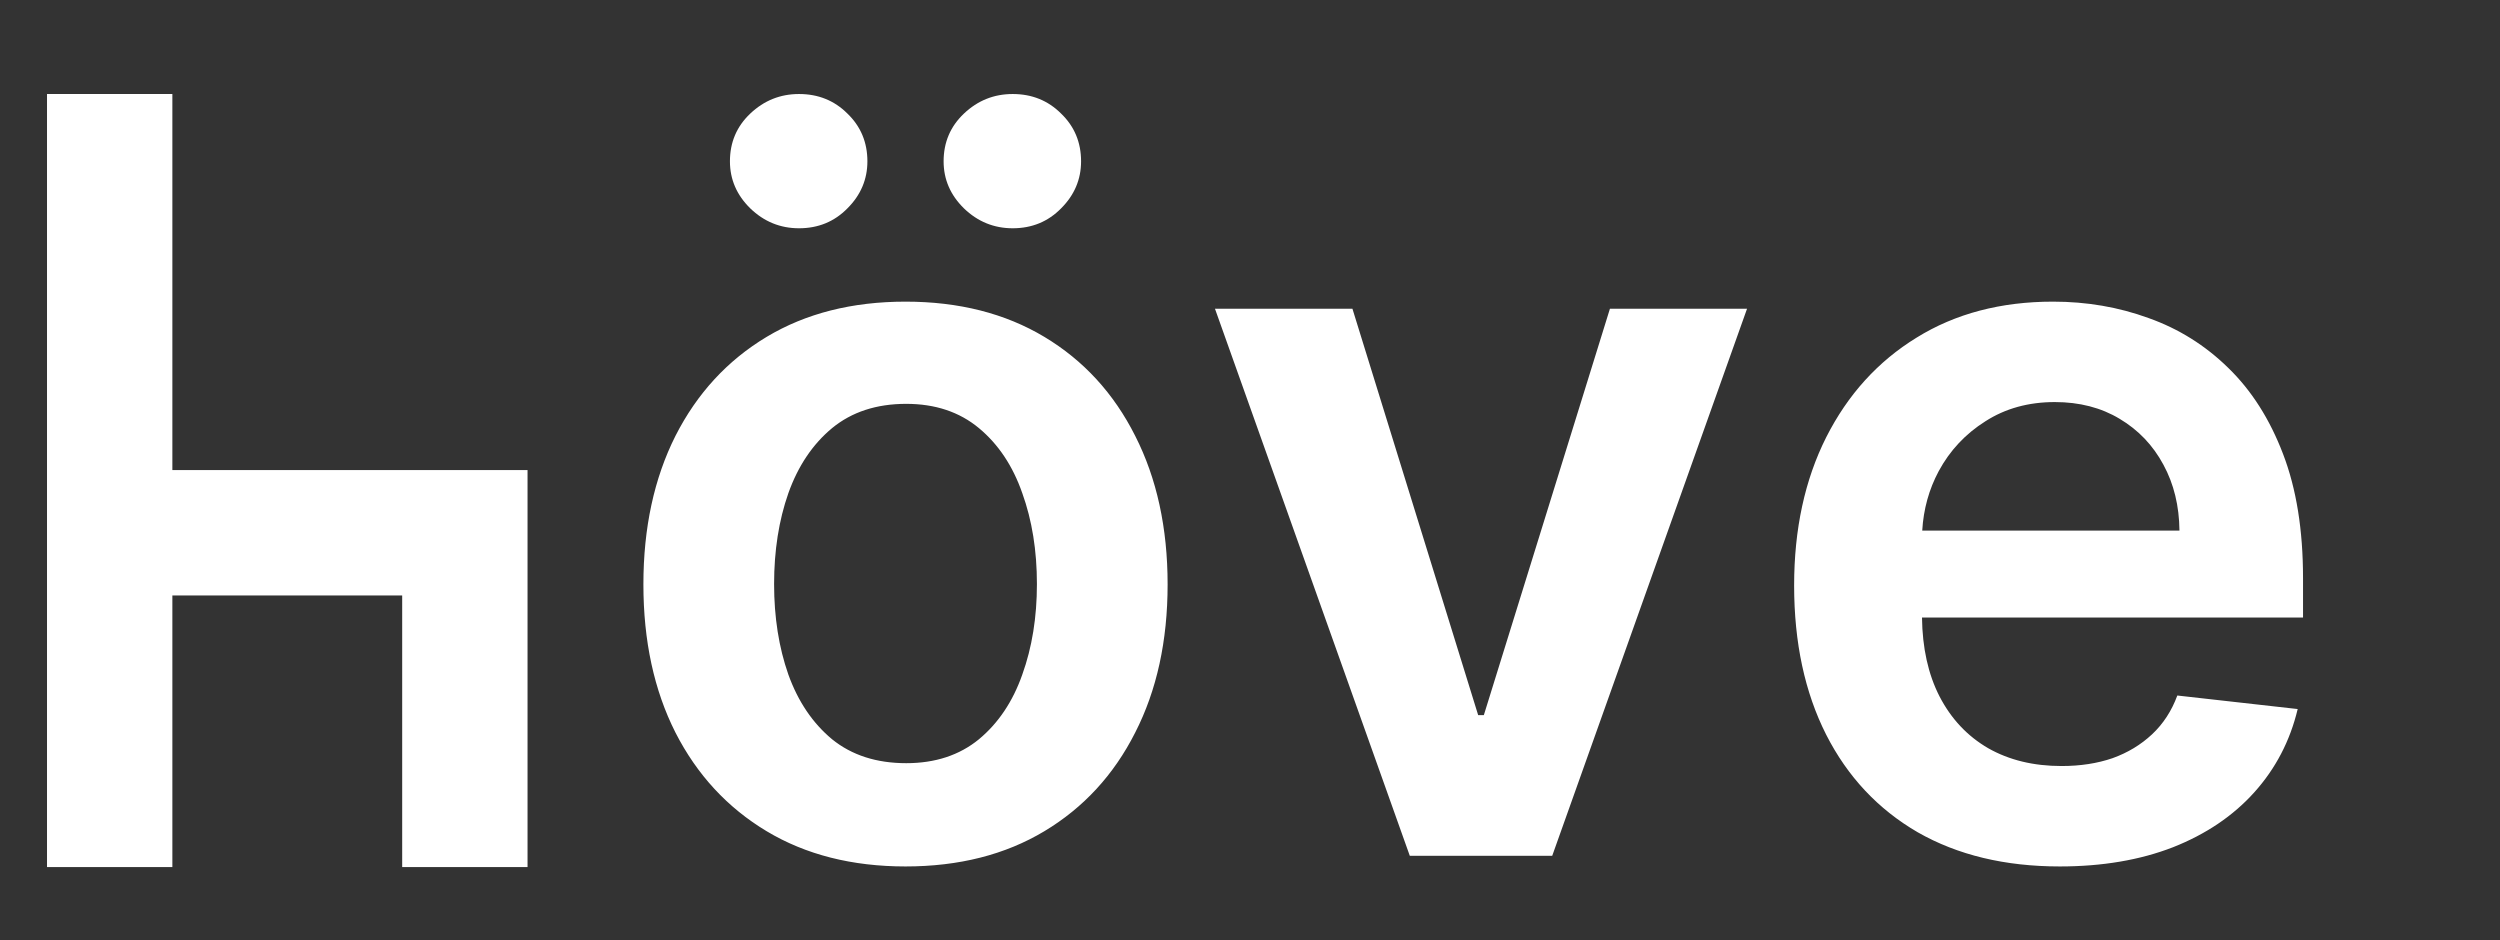 <svg width="468" height="176" viewBox="0 0 468 176" fill="none" xmlns="http://www.w3.org/2000/svg">
<rect x="0" y="0" width="468" height="176" fill="#333333" stroke="none"/>
<path fill-rule="evenodd" clip-rule="evenodd" d="M32.267 17.6H8.8V162.311H32.267V111.467H75.289V162.311H98.755V111.467H98.756V88H32.267V17.6ZM169.511 162.2C159.511 162.2 150.844 160 143.511 155.6C136.177 151.2 130.488 145.045 126.444 137.133C122.444 129.222 120.444 119.978 120.444 109.4C120.444 98.822 122.444 89.556 126.444 81.6C130.488 73.645 136.177 67.467 143.511 63.067C150.844 58.667 159.511 56.467 169.511 56.467C179.511 56.467 188.177 58.667 195.511 63.067C202.844 67.467 208.511 73.645 212.511 81.6C216.555 89.556 218.577 98.822 218.577 109.4C218.577 119.978 216.555 129.222 212.511 137.133C208.511 145.045 202.844 151.2 195.511 155.6C188.177 160 179.511 162.2 169.511 162.2ZM169.644 142.867C175.066 142.867 179.6 141.378 183.244 138.4C186.888 135.378 189.6 131.333 191.377 126.267C193.2 121.2 194.111 115.556 194.111 109.333C194.111 103.067 193.2 97.4 191.377 92.334C189.6 87.222 186.888 83.156 183.244 80.133C179.6 77.111 175.066 75.6 169.644 75.6C164.088 75.6 159.466 77.111 155.777 80.133C152.133 83.156 149.4 87.222 147.577 92.334C145.8 97.4 144.911 103.067 144.911 109.333C144.911 115.556 145.8 121.2 147.577 126.267C149.4 131.333 152.133 135.378 155.777 138.4C159.466 141.378 164.088 142.867 169.644 142.867ZM149.577 42.733C146.066 42.733 143.022 41.489 140.444 39C137.911 36.511 136.644 33.578 136.644 30.2C136.644 26.645 137.911 23.667 140.444 21.267C143.022 18.822 146.066 17.6 149.577 17.6C153.177 17.6 156.2 18.822 158.644 21.267C161.133 23.667 162.377 26.645 162.377 30.2C162.377 33.578 161.133 36.511 158.644 39C156.2 41.489 153.177 42.733 149.577 42.733ZM189.577 42.733C186.066 42.733 183.022 41.489 180.444 39C177.911 36.511 176.644 33.578 176.644 30.2C176.644 26.645 177.911 23.667 180.444 21.267C183.022 18.822 186.066 17.6 189.577 17.6C193.177 17.6 196.2 18.822 198.644 21.267C201.133 23.667 202.377 26.645 202.377 30.2C202.377 33.578 201.133 36.511 198.644 39C196.2 41.489 193.177 42.733 189.577 42.733ZM327.044 57.8L290.577 160.2H263.911L227.444 57.8H253.177L276.711 133.867H277.777L301.377 57.8H327.044ZM358.994 155.8C366.461 160.067 375.327 162.2 385.594 162.2C393.55 162.2 400.616 161 406.794 158.6C412.972 156.156 418.038 152.733 421.994 148.333C425.994 143.889 428.705 138.689 430.127 132.733L407.594 130.2C406.527 133.089 404.95 135.511 402.861 137.467C400.772 139.422 398.305 140.911 395.461 141.933C392.616 142.911 389.438 143.4 385.927 143.4C380.683 143.4 376.105 142.289 372.194 140.067C368.283 137.8 365.238 134.556 363.061 130.333C360.956 126.211 359.869 121.3 359.798 115.6H431.127V108.2C431.127 99.222 429.883 91.489 427.394 85C424.905 78.467 421.483 73.089 417.127 68.867C412.816 64.645 407.838 61.533 402.194 59.533C396.594 57.489 390.638 56.467 384.327 56.467C374.55 56.467 366.038 58.711 358.794 63.2C351.55 67.645 345.905 73.867 341.861 81.867C337.861 89.822 335.861 99.067 335.861 109.6C335.861 120.311 337.861 129.622 341.861 137.533C345.861 145.4 351.572 151.489 358.994 155.8ZM359.843 99.334C360.075 95.322 361.103 91.611 362.927 88.2C365.016 84.334 367.927 81.222 371.661 78.867C375.394 76.467 379.727 75.267 384.661 75.267C389.283 75.267 393.327 76.311 396.794 78.4C400.305 80.489 403.038 83.356 404.994 87C406.95 90.6 407.95 94.711 407.994 99.334H359.843Z" fill="white"/>
</svg>
